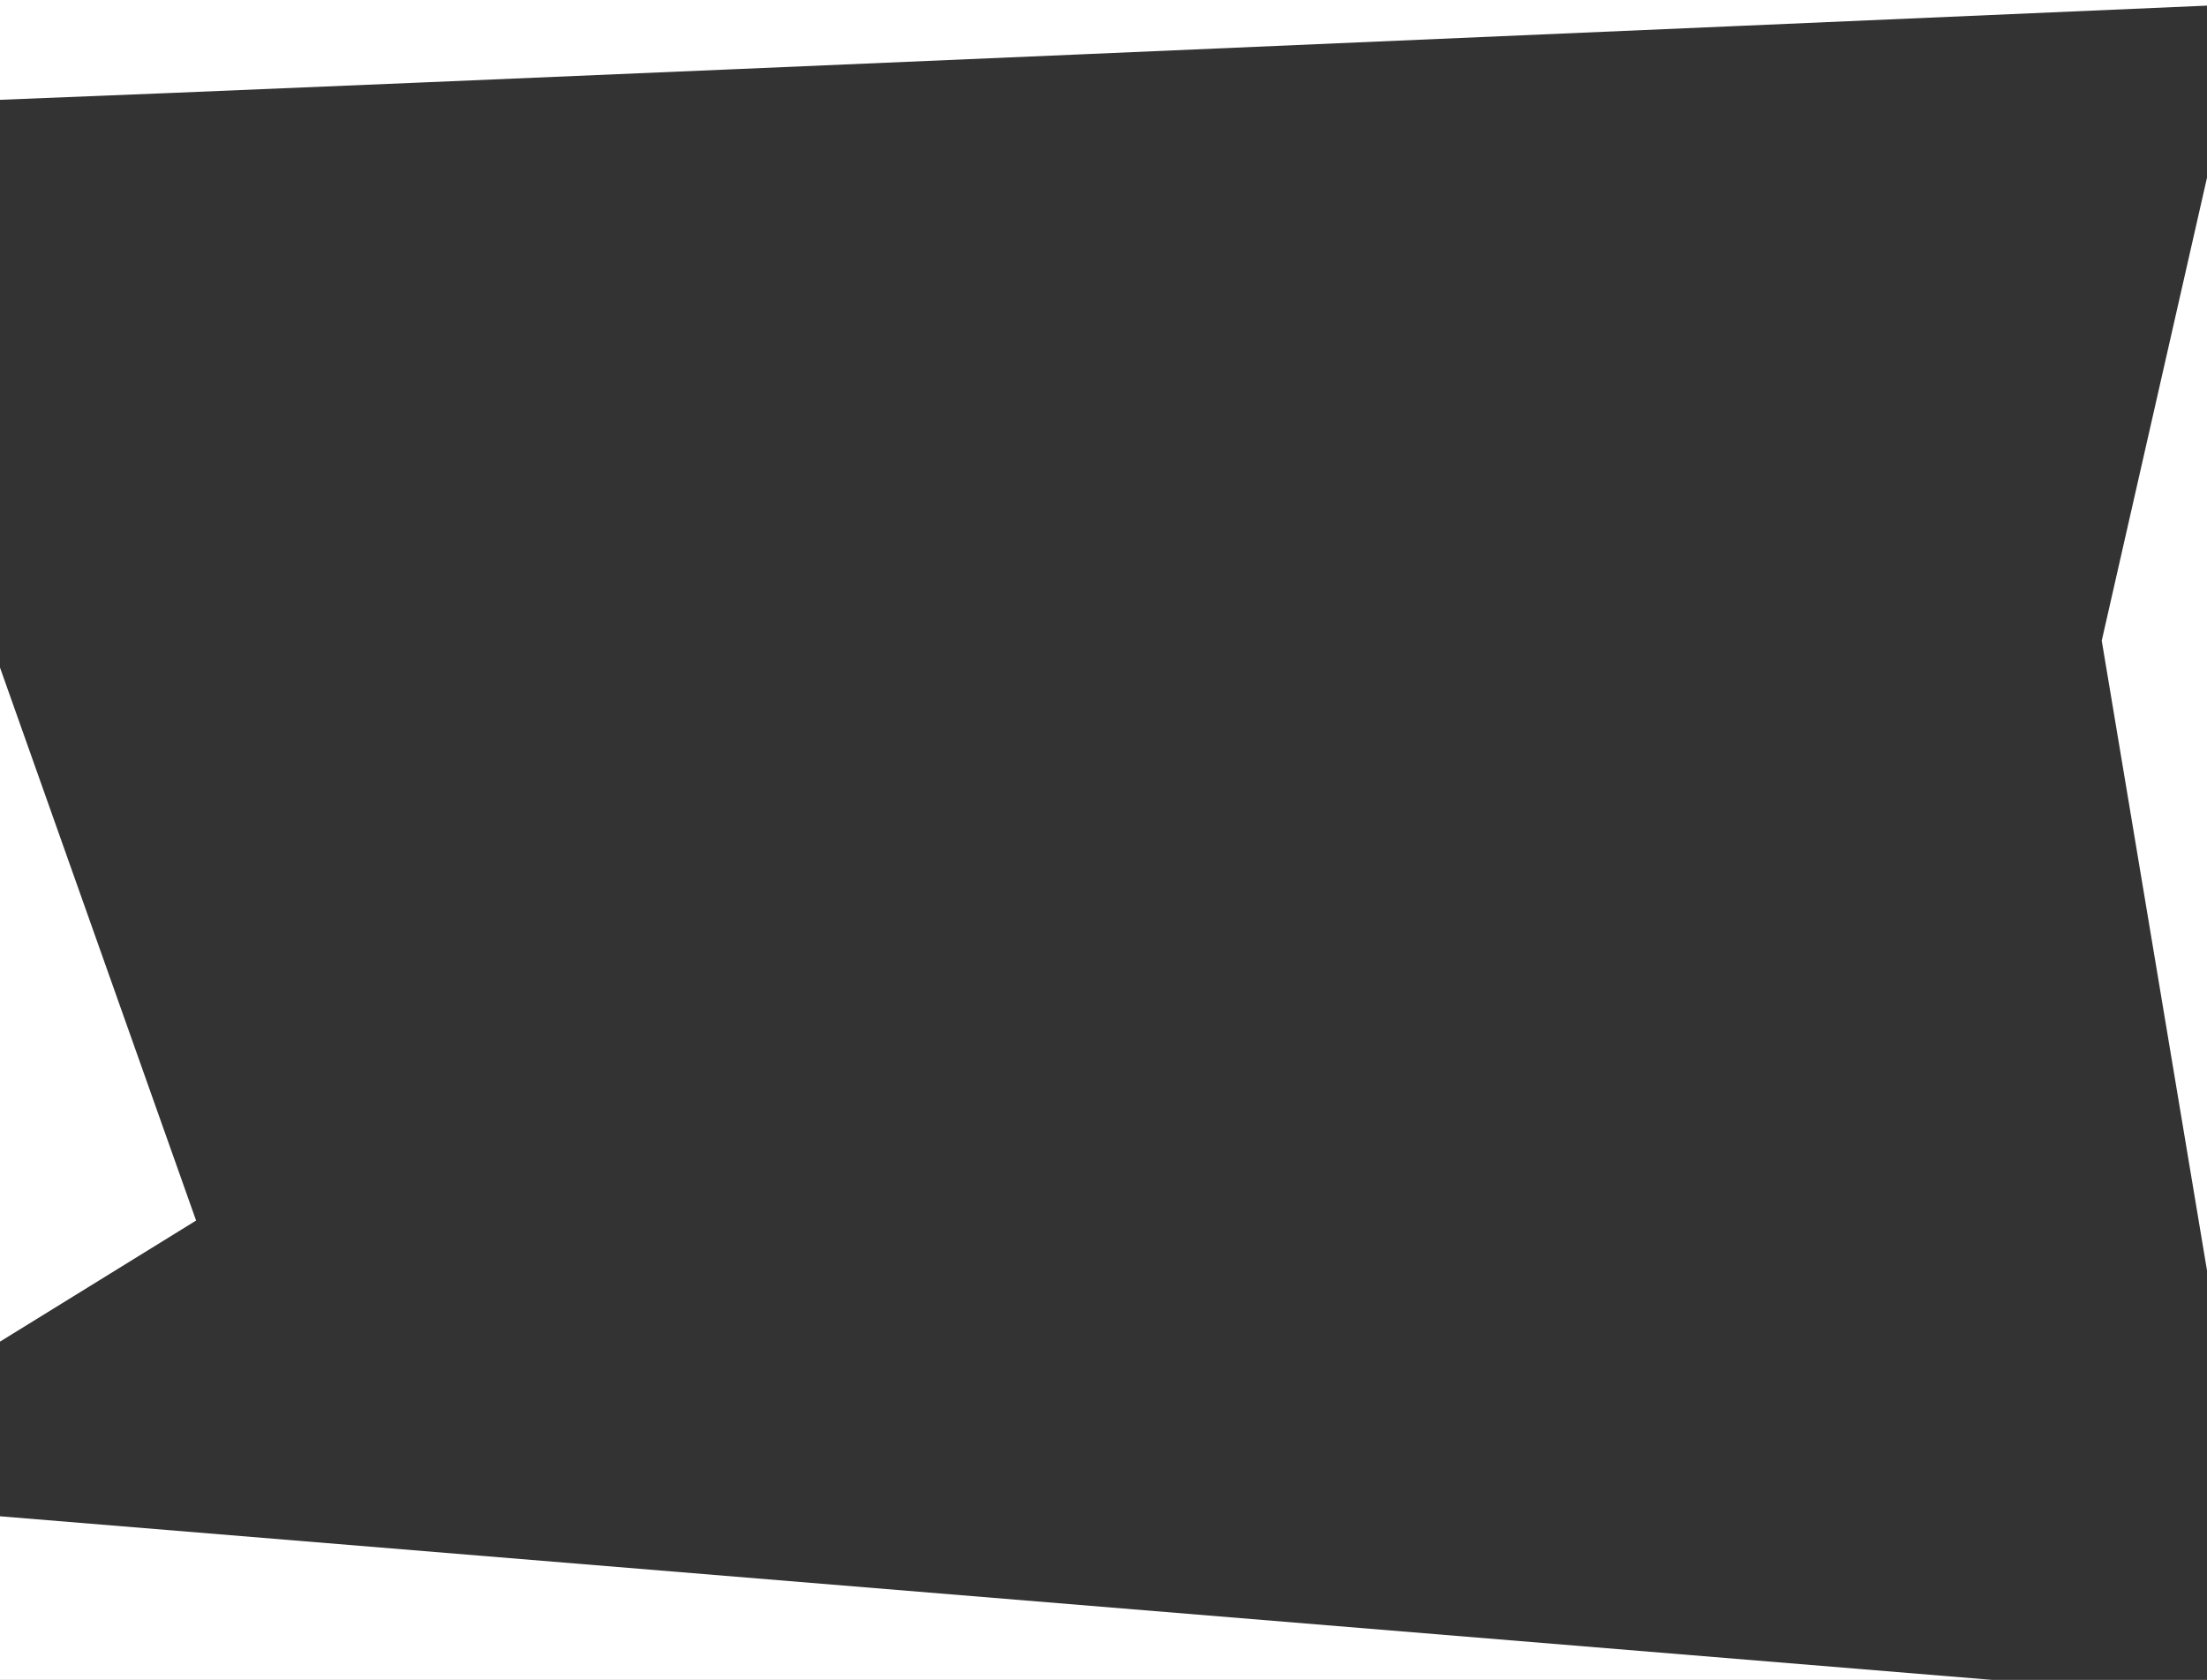 <?xml version="1.0" encoding="utf-8"?>
<!-- Generator: Adobe Illustrator 17.0.0, SVG Export Plug-In . SVG Version: 6.00 Build 0)  -->
<!DOCTYPE svg PUBLIC "-//W3C//DTD SVG 1.1//EN" "http://www.w3.org/Graphics/SVG/1.1/DTD/svg11.dtd">
<svg version="1.1" id="Layer_1" xmlns="http://www.w3.org/2000/svg" xmlns:xlink="http://www.w3.org/1999/xlink" x="0px" y="0px"
	 width="1256px" height="956px" viewBox="0 0 1256 956" enable-background="new 0 0 1256 956" xml:space="preserve">
<rect x="0" y="0" width="1256" height="956" fill="#333333" stroke="none"/>
<polygon fill="#FFFFFF" points="1133.8,956 0,862.9 0,956 "/>
<path fill="#FFFFFF" d="M1256,0H0v56.8C188.7,49.6,1030.1,13,1256,3.2V0z"/>
<polygon fill="#FFFFFF" points="0,379.9 0,763.5 111.6,694.6 "/>
<polygon fill="#FFFFFF" points="1256,723 1256,101.1 1196.1,364.6 "/>
</svg>

